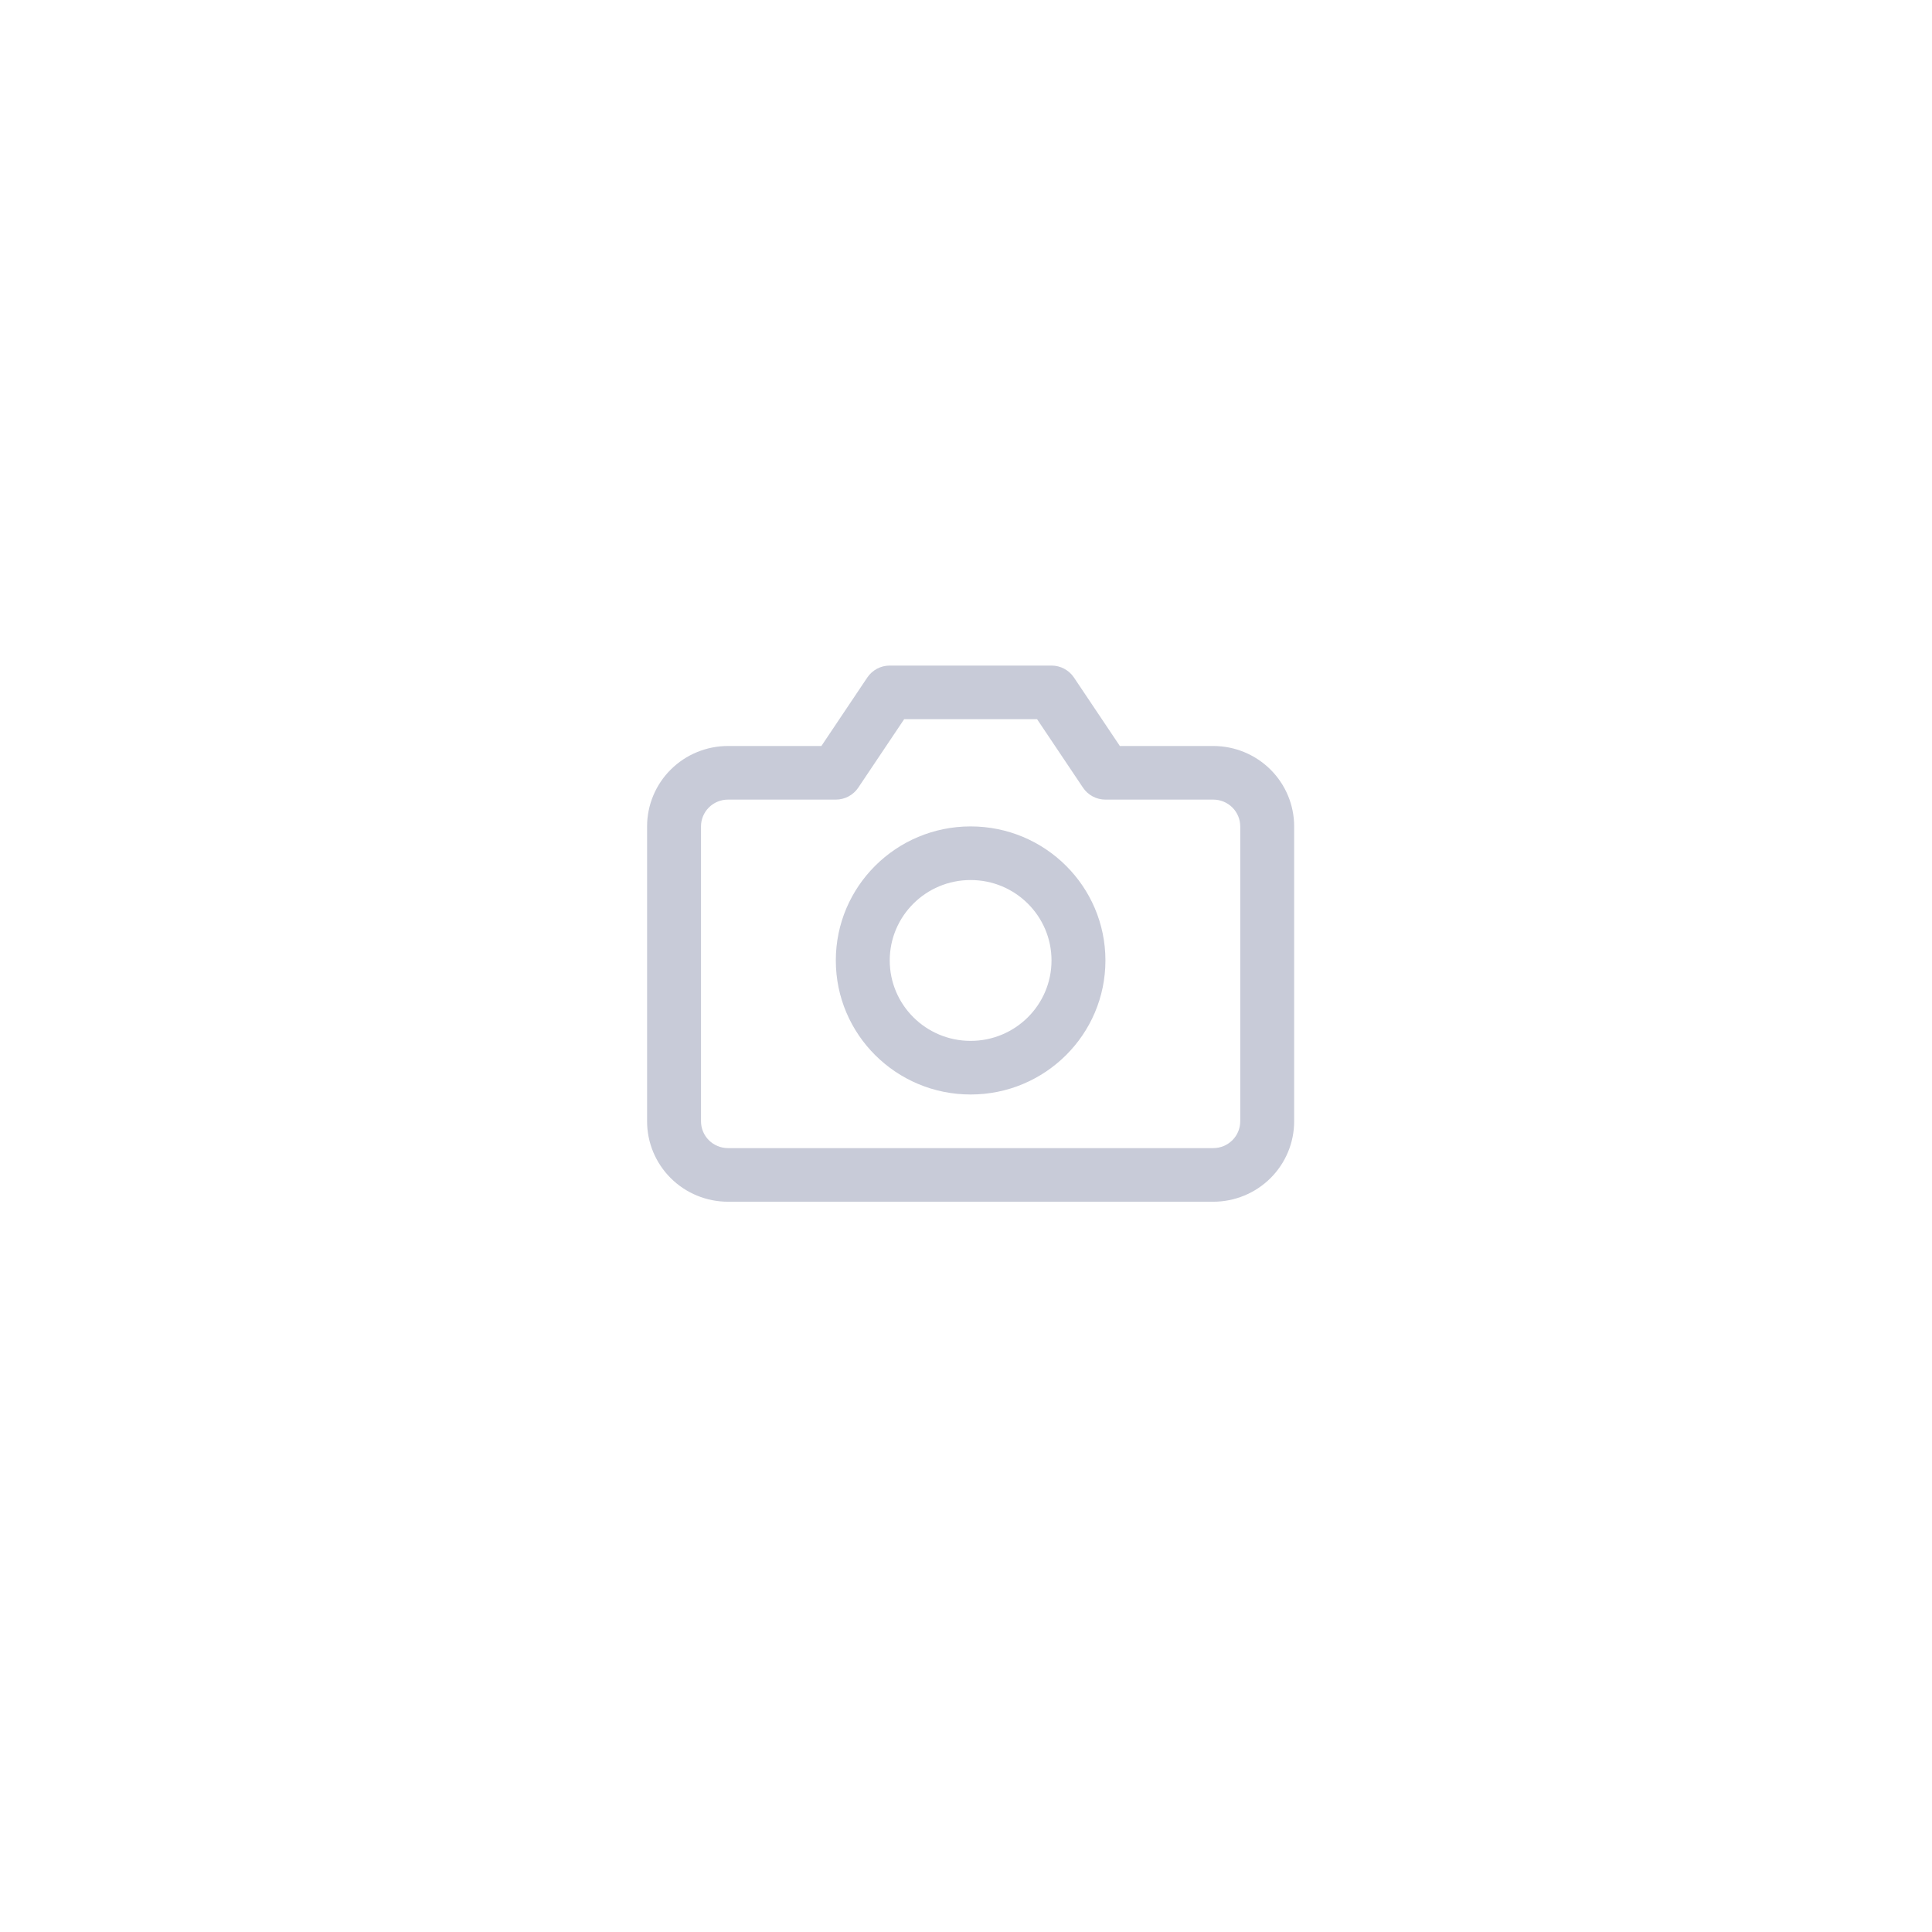 <svg width="209" height="209" viewBox="0 0 209 209" fill="none" xmlns="http://www.w3.org/2000/svg">
<g filter="url(#filter0_d)">
<circle cx="104.5" cy="100.5" r="74.5" fill="white"/>
</g>
<path fill-rule="evenodd" clip-rule="evenodd" d="M93.823 73.291C94.364 72.485 95.275 72 96.25 72H113.75C114.725 72 115.636 72.485 116.177 73.291L121.144 80.7H131.25C133.571 80.7 135.796 81.617 137.437 83.248C139.078 84.88 140 87.093 140 89.4V121.3C140 123.607 139.078 125.82 137.437 127.452C135.796 129.083 133.571 130 131.25 130H78.75C76.429 130 74.204 129.083 72.563 127.452C70.922 125.82 70 123.607 70 121.3V89.4C70 87.093 70.922 84.88 72.563 83.248C74.204 81.617 76.429 80.7 78.75 80.7H88.856L93.823 73.291ZM97.811 77.8L92.844 85.209C92.302 86.015 91.392 86.5 90.417 86.5H78.75C77.977 86.5 77.235 86.805 76.688 87.349C76.141 87.893 75.833 88.631 75.833 89.4V121.3C75.833 122.069 76.141 122.807 76.688 123.351C77.235 123.894 77.977 124.2 78.75 124.2H131.25C132.024 124.2 132.765 123.894 133.312 123.351C133.859 122.807 134.167 122.069 134.167 121.3V89.4C134.167 88.631 133.859 87.893 133.312 87.349C132.765 86.805 132.024 86.5 131.25 86.5H119.583C118.608 86.5 117.697 86.015 117.157 85.209L112.189 77.8H97.811ZM105 95.2C100.168 95.2 96.25 99.095 96.25 103.9C96.25 108.705 100.168 112.6 105 112.6C109.832 112.6 113.75 108.705 113.75 103.9C113.75 99.095 109.832 95.2 105 95.2ZM90.417 103.9C90.417 95.892 96.946 89.4 105 89.4C113.054 89.4 119.583 95.892 119.583 103.9C119.583 111.908 113.054 118.4 105 118.4C96.946 118.4 90.417 111.908 90.417 103.9Z" fill="#C8CBD8"/>
<defs>
<filter id="filter0_d" x="0" y="0" width="209" height="209" filterUnits="userSpaceOnUse" color-interpolation-filters="sRGB">
<feFlood flood-opacity="0" result="BackgroundImageFix"/>
<feColorMatrix in="SourceAlpha" type="matrix" values="0 0 0 0 0 0 0 0 0 0 0 0 0 0 0 0 0 0 127 0"/>
<feOffset dy="4"/>
<feGaussianBlur stdDeviation="15"/>
<feColorMatrix type="matrix" values="0 0 0 0 0 0 0 0 0 0 0 0 0 0 0 0 0 0 0.06 0"/>
<feBlend mode="normal" in2="BackgroundImageFix" result="effect1_dropShadow"/>
<feBlend mode="normal" in="SourceGraphic" in2="effect1_dropShadow" result="shape"/>
</filter>
</defs>
</svg>
